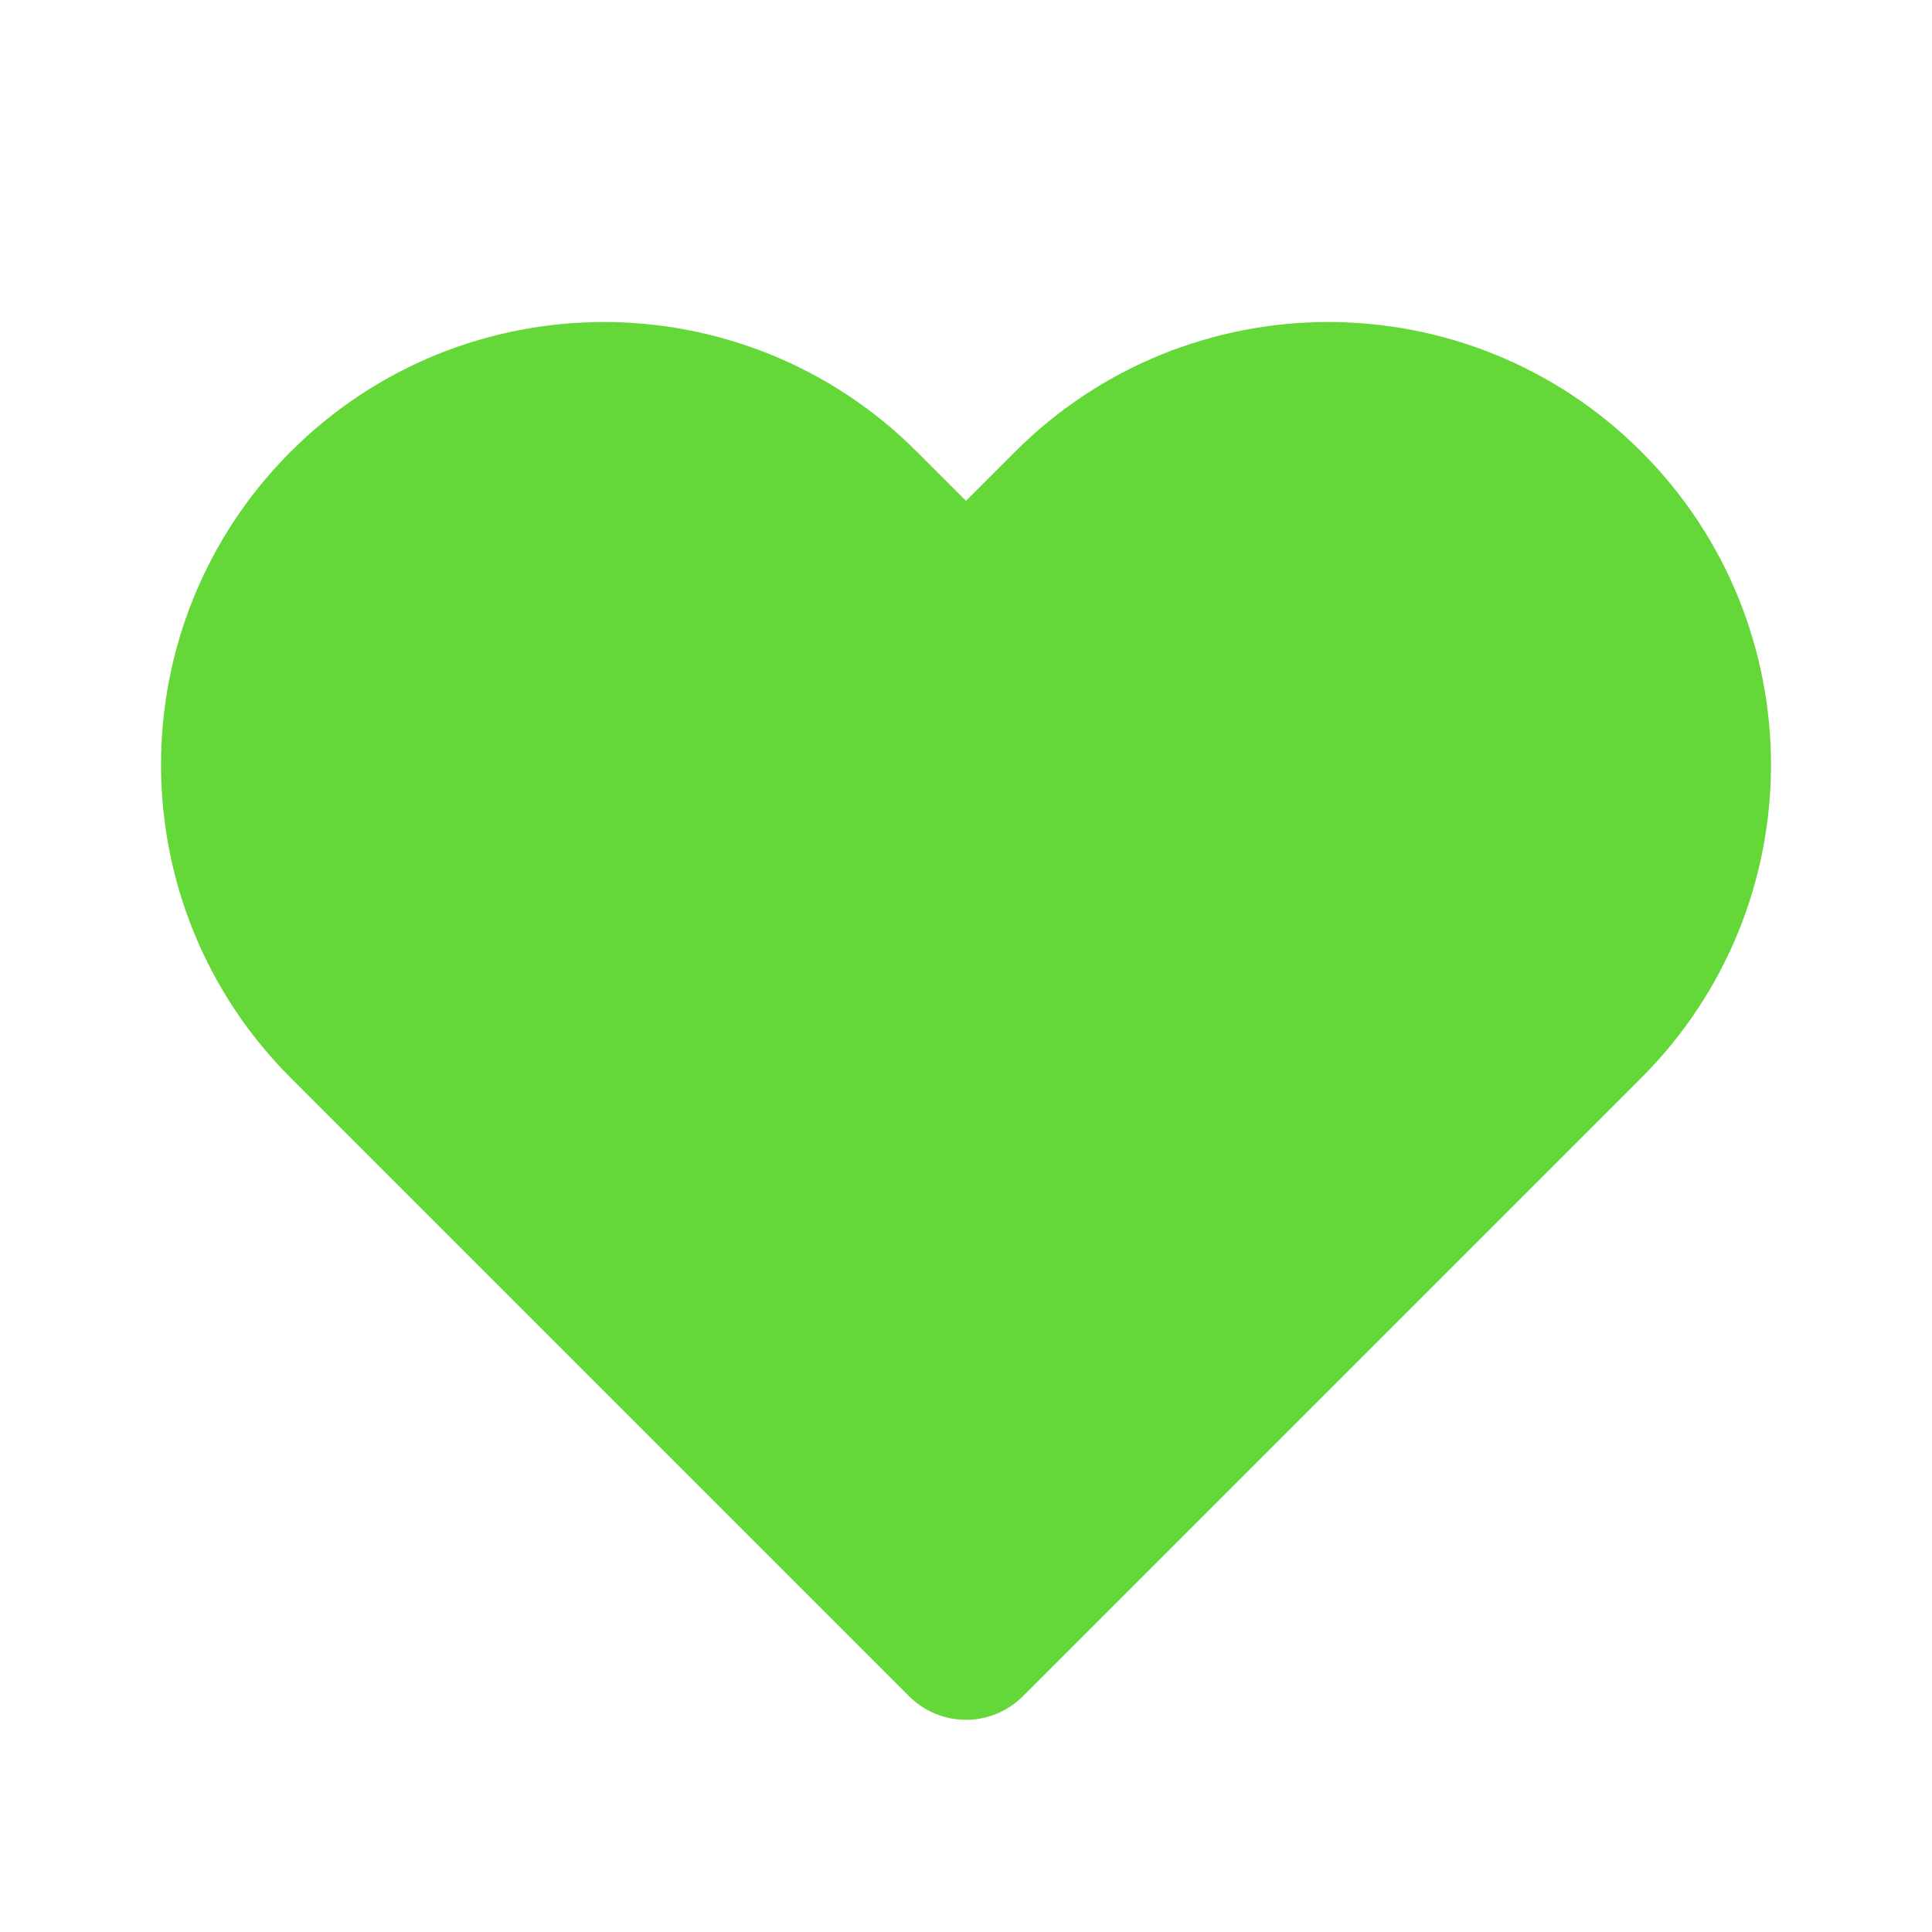 <svg width="24" height="24" viewBox="0 0 24 24" fill="none" xmlns="http://www.w3.org/2000/svg">
<g id="Icons/Outlined/Heart">
<path id="Icon" d="M4.318 6.318C2.561 8.075 2.561 10.925 4.318 12.682L12 20.364L19.682 12.682C21.439 10.925 21.439 8.075 19.682 6.318C17.925 4.561 15.075 4.561 13.318 6.318L12 7.636L10.682 6.318C8.925 4.561 6.075 4.561 4.318 6.318Z" fill="#63D838" stroke="#63D838" stroke-width="2" stroke-linecap="round" stroke-linejoin="round"/>
</g>
</svg>
